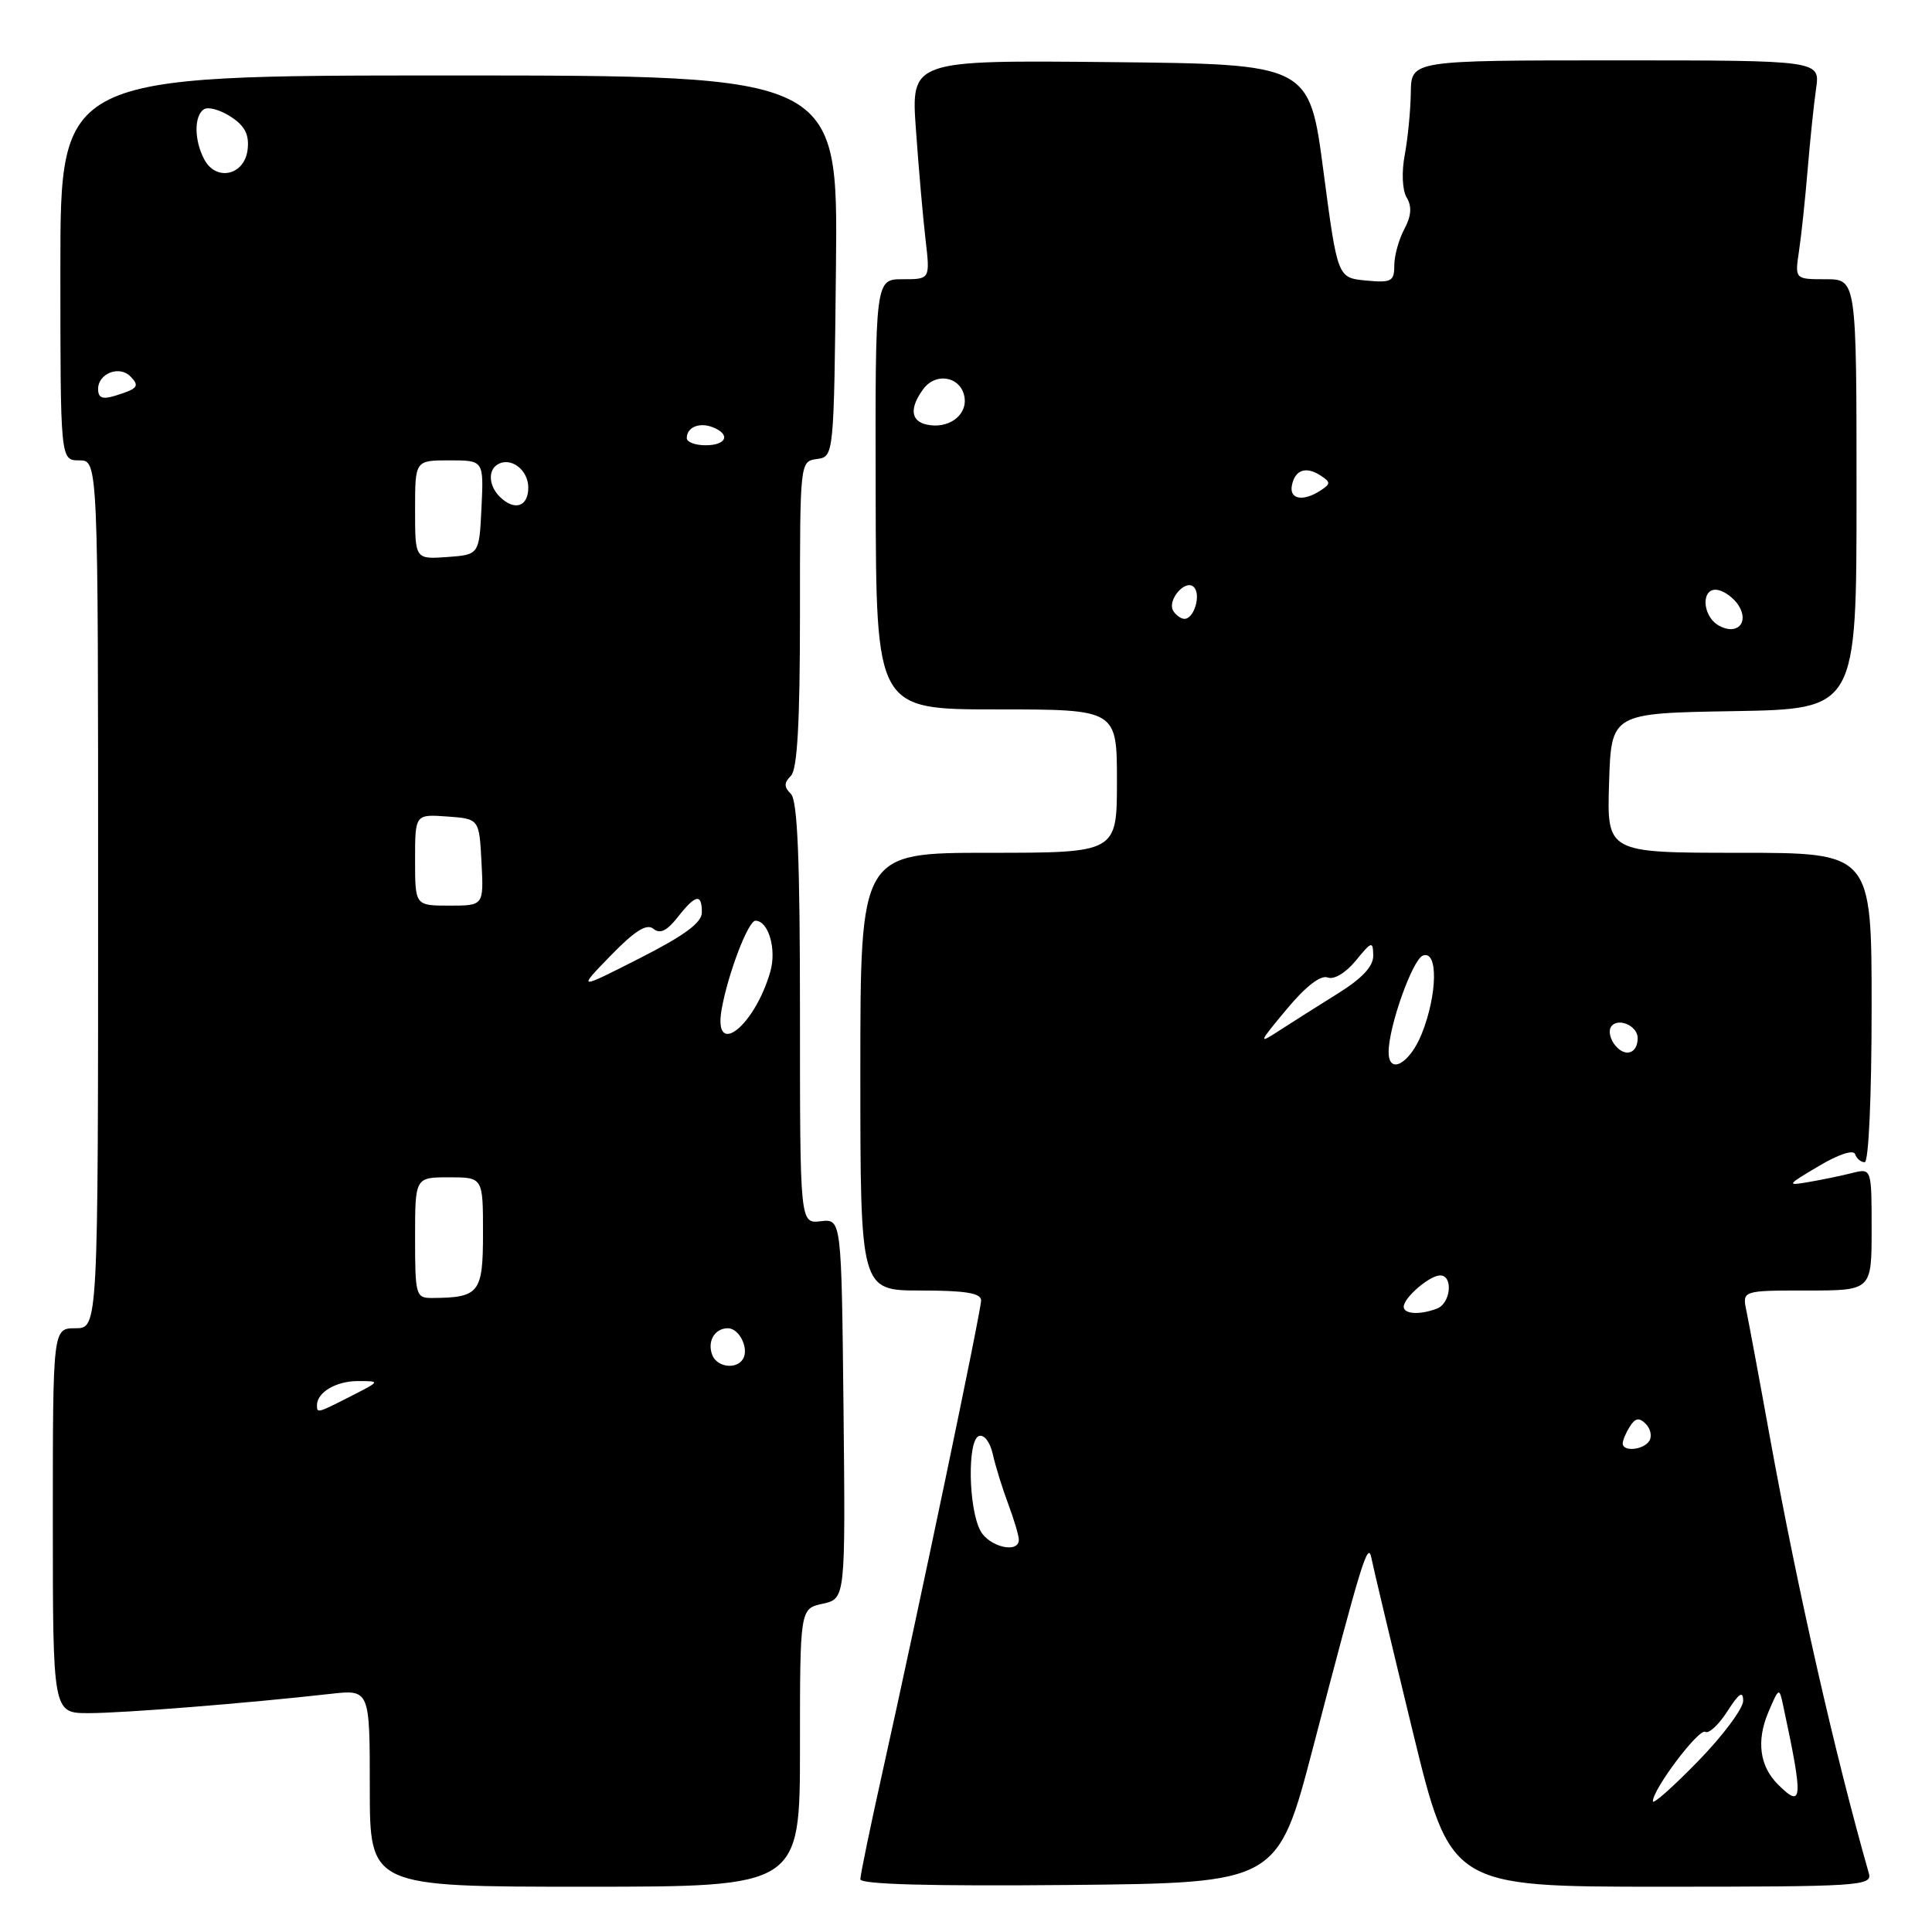 <?xml version="1.0" encoding="UTF-8" standalone="no"?>
<!DOCTYPE svg PUBLIC "-//W3C//DTD SVG 1.1//EN" "http://www.w3.org/Graphics/SVG/1.1/DTD/svg11.dtd" >
<svg xmlns="http://www.w3.org/2000/svg" xmlns:xlink="http://www.w3.org/1999/xlink" version="1.1" viewBox="0 0 256 256">
 <g >
 <path fill="currentColor"
d=" M 106.00 231.58 C 106.00 213.16 106.00 213.16 109.02 212.50 C 112.03 211.83 112.03 211.83 111.77 186.67 C 111.50 161.50 111.50 161.50 108.75 161.82 C 106.00 162.14 106.00 162.14 106.00 134.27 C 106.00 113.93 105.68 106.08 104.80 105.20 C 103.87 104.27 103.87 103.73 104.80 102.80 C 105.65 101.95 106.00 95.77 106.00 81.37 C 106.00 61.15 106.00 61.14 108.25 60.82 C 110.50 60.50 110.50 60.50 110.77 35.25 C 111.03 10.00 111.03 10.00 59.52 10.00 C 8.00 10.00 8.00 10.00 8.00 35.50 C 8.00 61.00 8.00 61.00 10.50 61.00 C 13.00 61.00 13.00 61.00 13.00 118.50 C 13.00 176.00 13.00 176.00 10.00 176.00 C 7.00 176.00 7.00 176.00 7.00 201.50 C 7.00 227.00 7.00 227.00 11.75 227.00 C 16.31 227.00 32.75 225.69 43.75 224.45 C 49.00 223.86 49.00 223.86 49.00 236.93 C 49.00 250.00 49.00 250.00 77.50 250.00 C 106.00 250.00 106.00 250.00 106.00 231.58 Z  M 174.00 231.50 C 180.51 206.57 181.27 204.11 181.73 206.50 C 181.94 207.60 184.38 217.84 187.15 229.25 C 192.20 250.00 192.20 250.00 220.17 250.00 C 246.33 250.00 248.10 249.89 247.64 248.25 C 243.12 232.39 238.23 210.83 234.53 190.50 C 233.14 182.80 231.73 175.26 231.42 173.75 C 230.84 171.00 230.84 171.00 239.42 171.00 C 248.00 171.00 248.00 171.00 248.00 162.89 C 248.00 154.78 248.00 154.78 245.38 155.44 C 243.94 155.80 241.36 156.34 239.63 156.63 C 236.68 157.14 236.75 157.02 240.98 154.52 C 243.61 152.95 245.60 152.30 245.81 152.93 C 246.01 153.52 246.58 154.00 247.08 154.00 C 247.61 154.00 248.00 145.26 248.00 133.50 C 248.00 113.00 248.00 113.00 230.46 113.00 C 212.92 113.00 212.92 113.00 213.21 103.75 C 213.50 94.50 213.50 94.50 229.75 94.23 C 246.00 93.95 246.00 93.95 246.00 65.48 C 246.00 37.00 246.00 37.00 241.91 37.00 C 237.82 37.00 237.82 37.00 238.38 33.25 C 238.69 31.19 239.20 26.35 239.52 22.50 C 239.84 18.65 240.34 13.81 240.64 11.75 C 241.18 8.00 241.18 8.00 214.09 8.00 C 187.00 8.00 187.00 8.00 186.94 12.25 C 186.91 14.59 186.55 18.30 186.14 20.50 C 185.70 22.83 185.81 25.21 186.40 26.19 C 187.10 27.37 187.01 28.62 186.08 30.36 C 185.35 31.72 184.75 33.89 184.75 35.18 C 184.75 37.29 184.37 37.49 180.99 37.17 C 177.23 36.81 177.23 36.81 175.36 22.66 C 173.50 8.50 173.50 8.50 147.10 8.23 C 120.70 7.97 120.70 7.97 121.37 17.23 C 121.73 22.33 122.30 28.86 122.64 31.75 C 123.25 37.00 123.25 37.00 119.61 37.00 C 115.97 37.00 115.97 37.00 116.03 65.50 C 116.09 94.00 116.09 94.00 132.05 94.00 C 148.00 94.00 148.00 94.00 148.00 103.50 C 148.00 113.00 148.00 113.00 131.00 113.00 C 114.00 113.00 114.00 113.00 114.00 142.00 C 114.00 171.00 114.00 171.00 122.00 171.00 C 127.91 171.00 130.00 171.34 130.00 172.31 C 130.00 173.71 121.82 212.84 116.96 234.69 C 115.33 242.00 114.00 248.45 114.00 249.01 C 114.00 249.69 123.29 249.94 141.65 249.77 C 169.30 249.50 169.30 249.50 174.00 231.50 Z  M 42.00 186.20 C 42.00 184.50 44.53 183.00 47.41 183.00 C 50.42 183.00 50.42 183.00 46.50 185.00 C 42.04 187.27 42.00 187.28 42.00 186.20 Z  M 94.38 179.55 C 93.68 177.73 94.70 176.00 96.45 176.00 C 97.97 176.00 99.29 178.72 98.44 180.09 C 97.57 181.50 95.00 181.16 94.38 179.55 Z  M 55.00 164.00 C 55.00 156.00 55.00 156.00 59.50 156.00 C 64.00 156.00 64.00 156.00 64.00 163.38 C 64.00 171.34 63.52 171.95 57.25 171.99 C 55.10 172.00 55.00 171.63 55.00 164.00 Z  M 95.62 133.75 C 96.45 129.04 99.14 122.00 100.10 122.00 C 101.82 122.00 102.93 125.77 102.07 128.75 C 99.98 136.04 94.47 140.32 95.62 133.75 Z  M 80.93 126.61 C 84.13 123.32 85.70 122.34 86.58 123.07 C 87.45 123.79 88.37 123.35 89.79 121.54 C 92.17 118.51 93.00 118.34 93.00 120.90 C 93.00 122.26 90.71 123.95 84.75 126.98 C 76.50 131.17 76.50 131.17 80.93 126.61 Z  M 55.00 113.94 C 55.00 107.89 55.00 107.89 59.25 108.19 C 63.50 108.50 63.50 108.50 63.80 114.25 C 64.10 120.00 64.10 120.00 59.55 120.00 C 55.00 120.00 55.00 120.00 55.00 113.94 Z  M 55.00 67.56 C 55.00 61.00 55.00 61.00 59.55 61.00 C 64.10 61.00 64.10 61.00 63.80 67.25 C 63.50 73.50 63.50 73.50 59.25 73.81 C 55.00 74.11 55.00 74.11 55.00 67.56 Z  M 66.20 65.80 C 64.78 64.38 64.64 62.34 65.91 61.56 C 67.65 60.48 70.00 62.23 70.00 64.61 C 70.00 67.17 68.15 67.75 66.20 65.80 Z  M 91.00 58.06 C 91.00 56.62 92.64 55.92 94.41 56.60 C 96.85 57.54 96.30 59.00 93.50 59.00 C 92.12 59.00 91.00 58.58 91.00 58.06 Z  M 13.00 51.54 C 13.00 49.50 15.79 48.39 17.25 49.85 C 18.56 51.16 18.28 51.51 15.25 52.44 C 13.57 52.96 13.00 52.73 13.00 51.54 Z  M 27.07 21.13 C 25.71 18.58 25.70 15.31 27.04 14.47 C 27.62 14.12 29.22 14.57 30.60 15.48 C 32.45 16.69 33.04 17.84 32.81 19.81 C 32.42 23.23 28.65 24.09 27.07 21.13 Z  M 219.02 238.68 C 218.98 237.11 225.13 228.96 225.96 229.48 C 226.43 229.76 227.74 228.54 228.89 226.75 C 230.42 224.36 230.97 223.99 230.98 225.35 C 230.99 226.37 228.31 229.97 225.02 233.35 C 221.73 236.73 219.03 239.13 219.02 238.68 Z  M 235.57 236.43 C 233.16 234.02 232.72 230.67 234.30 226.91 C 235.72 223.57 235.76 223.55 236.28 226.00 C 238.97 238.55 238.89 239.75 235.57 236.43 Z  M 129.91 202.83 C 128.31 199.85 128.17 190.82 129.71 190.28 C 130.40 190.04 131.19 191.08 131.55 192.68 C 131.89 194.23 132.81 197.20 133.59 199.27 C 134.36 201.34 135.00 203.48 135.00 204.02 C 135.00 205.90 131.06 204.98 129.91 202.83 Z  M 215.02 191.25 C 215.02 190.84 215.45 189.83 215.97 189.01 C 216.69 187.88 217.20 187.80 218.07 188.67 C 218.71 189.31 218.92 190.31 218.55 190.91 C 217.80 192.14 214.99 192.41 215.02 191.25 Z  M 186.00 173.15 C 186.00 171.95 189.43 169.00 190.83 169.00 C 192.58 169.00 192.24 172.69 190.42 173.39 C 188.16 174.26 186.00 174.14 186.00 173.15 Z  M 184.00 139.40 C 184.00 136.03 187.16 127.15 188.54 126.62 C 190.57 125.84 190.48 131.75 188.39 136.98 C 186.80 140.95 184.00 142.50 184.00 139.40 Z  M 214.03 138.53 C 213.37 137.74 213.11 136.64 213.45 136.09 C 214.27 134.75 217.00 135.87 217.00 137.55 C 217.00 139.60 215.36 140.14 214.03 138.53 Z  M 170.49 133.73 C 172.99 130.72 174.99 129.17 175.91 129.52 C 176.76 129.85 178.31 128.92 179.65 127.29 C 181.75 124.71 181.93 124.66 181.96 126.60 C 181.99 128.04 180.51 129.63 177.25 131.66 C 174.64 133.29 171.15 135.49 169.51 136.56 C 166.68 138.40 166.73 138.24 170.49 133.73 Z  M 227.75 82.89 C 225.47 81.60 225.38 77.73 227.64 78.18 C 228.55 78.35 229.77 79.28 230.37 80.22 C 231.82 82.53 230.14 84.24 227.75 82.89 Z  M 155.47 80.96 C 154.60 79.55 157.07 76.67 158.19 77.79 C 159.18 78.78 158.23 82.00 156.95 82.00 C 156.49 82.00 155.83 81.53 155.47 80.96 Z  M 171.18 64.33 C 171.58 62.25 173.05 61.74 175.00 63.02 C 176.33 63.89 176.33 64.11 175.00 64.98 C 172.69 66.50 170.82 66.18 171.18 64.33 Z  M 122.75 56.25 C 120.67 55.78 120.51 54.06 122.32 51.58 C 124.03 49.23 127.41 49.92 127.81 52.69 C 128.15 55.10 125.59 56.90 122.75 56.25 Z "/>
</g>
</svg>